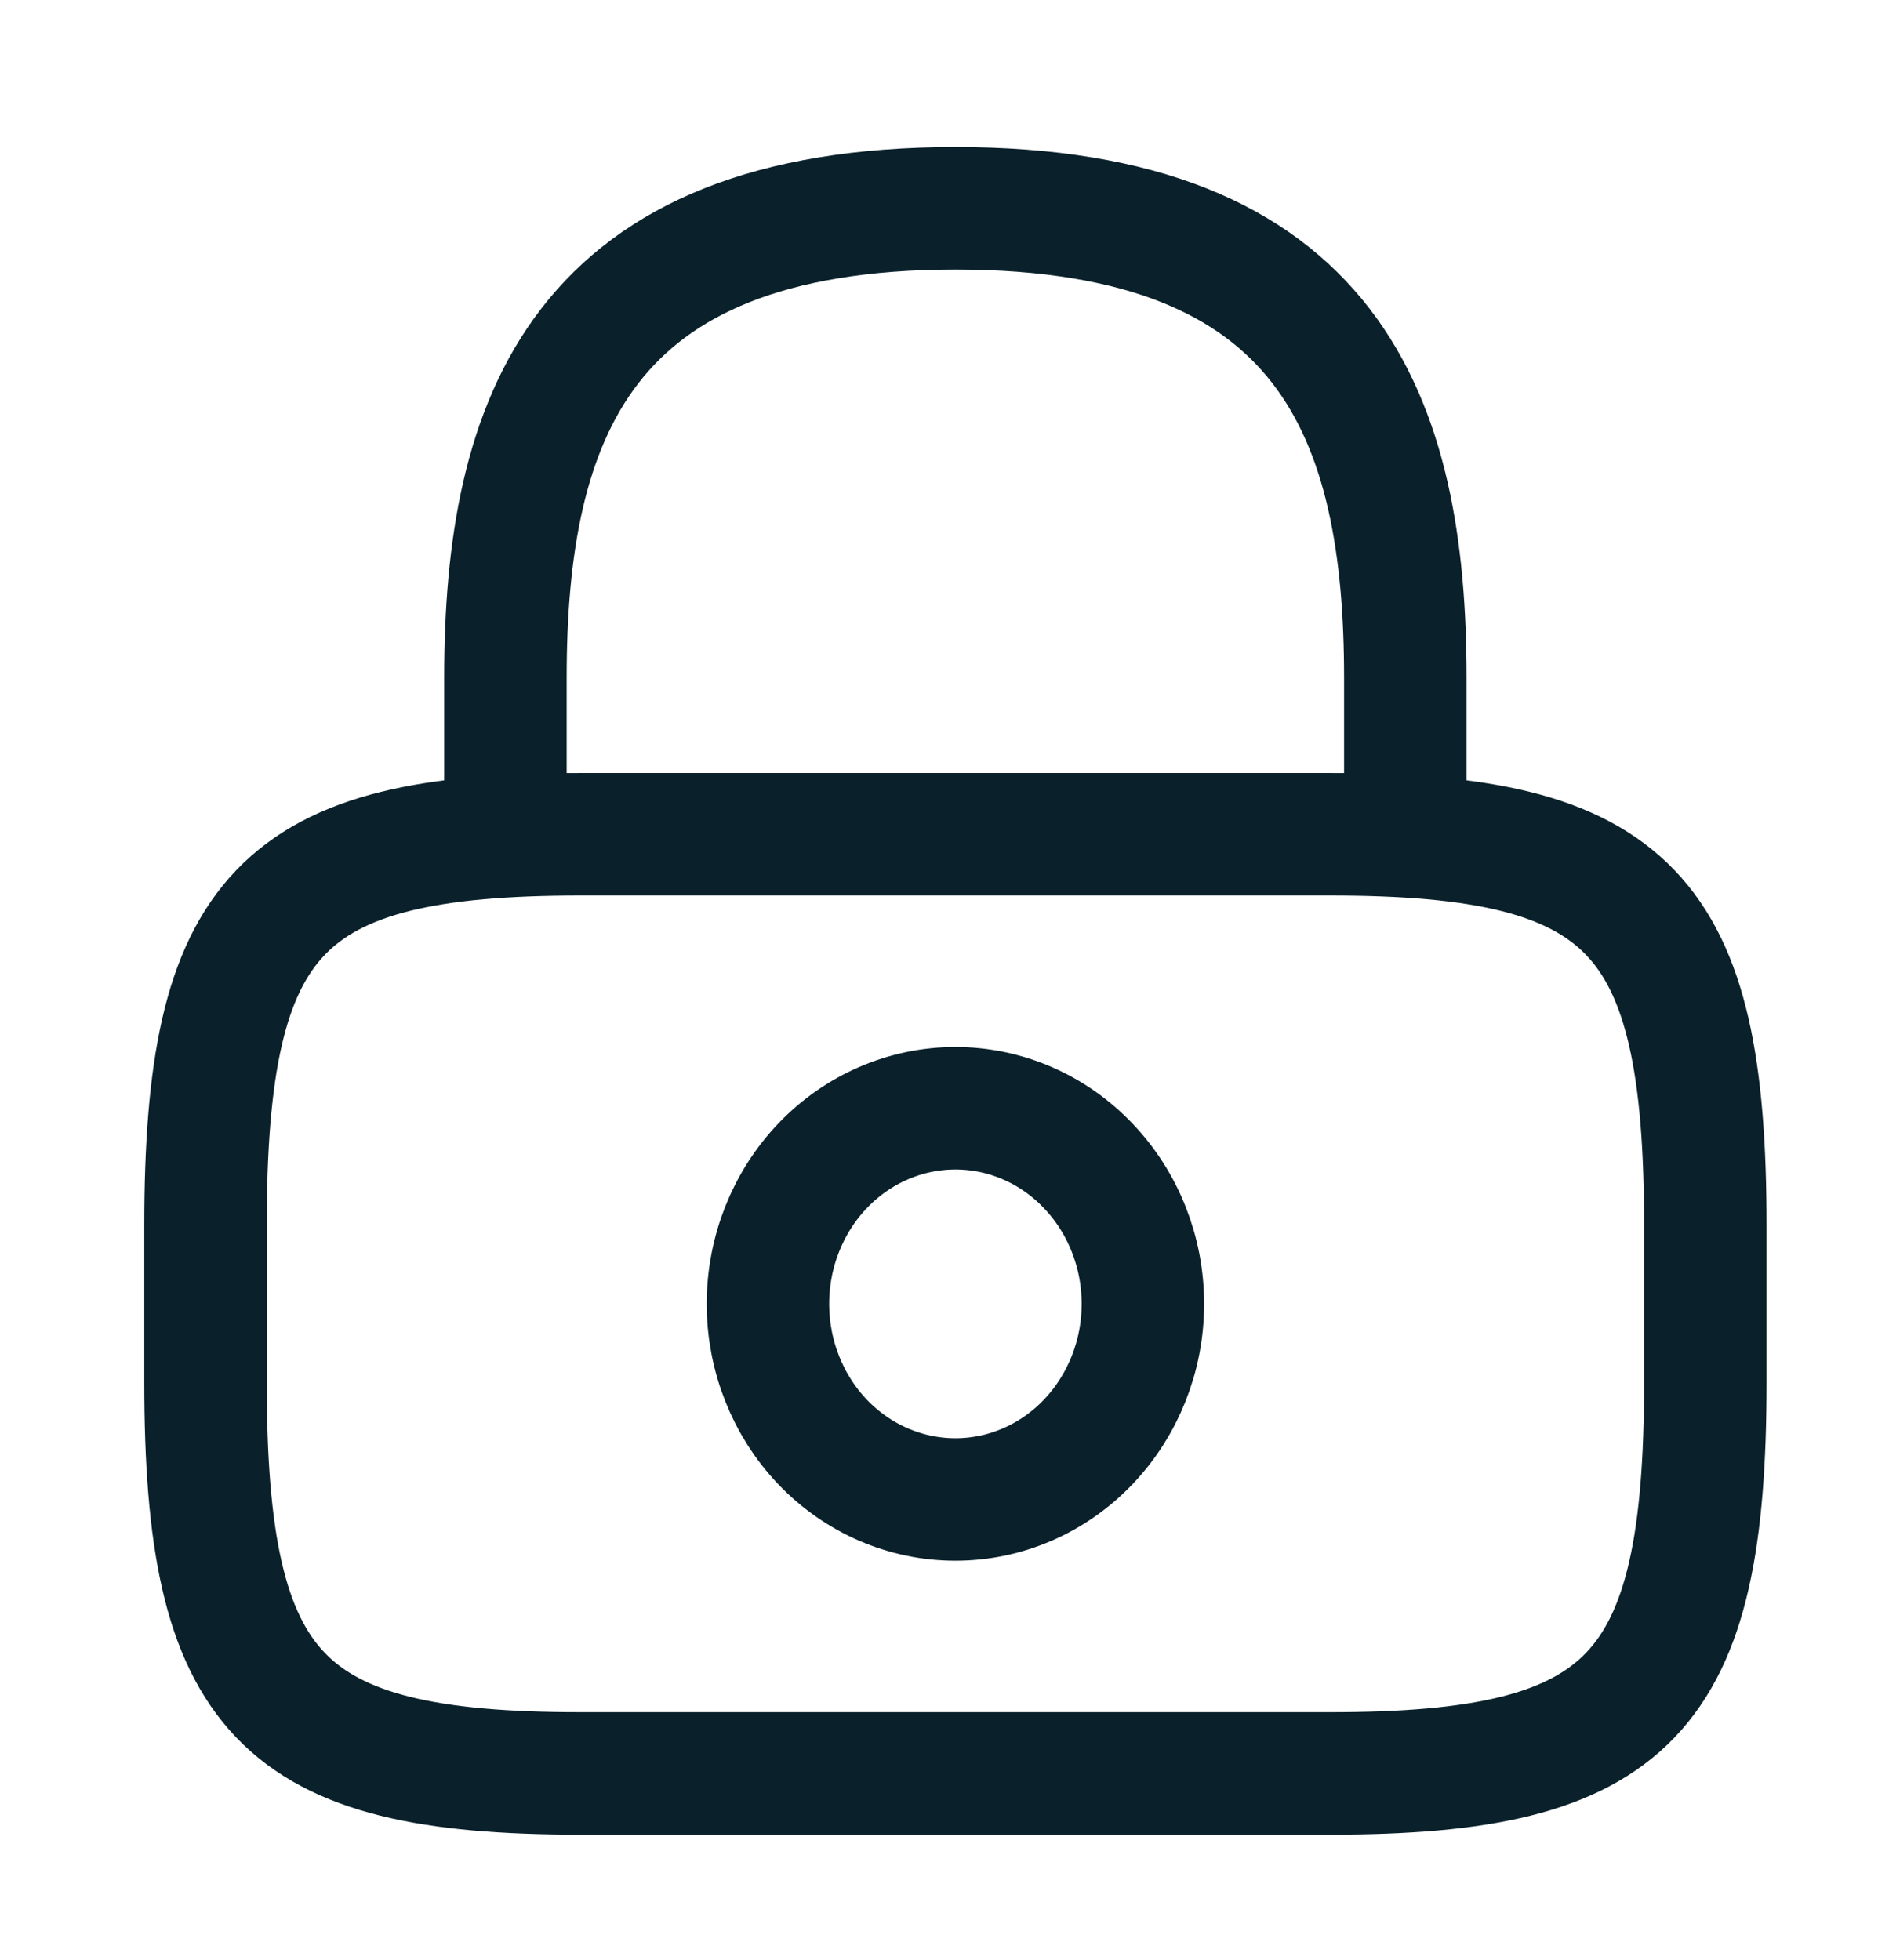 <svg width="23" height="24" viewBox="0 0 23 24" fill="none" xmlns="http://www.w3.org/2000/svg">
<path d="M6.19 10.218V8.301C6.19 5.129 7.109 2.551 11.701 2.551C16.293 2.551 17.211 5.129 17.211 8.301V10.218M11.701 18.363C12.31 18.363 12.894 18.111 13.324 17.662C13.755 17.212 13.997 16.603 13.997 15.968C13.997 15.332 13.755 14.723 13.324 14.274C12.894 13.824 12.31 13.572 11.701 13.572C11.092 13.572 10.508 13.824 10.077 14.274C9.647 14.723 9.405 15.332 9.405 15.968C9.405 16.603 9.647 17.212 10.077 17.662C10.508 18.111 11.092 18.363 11.701 18.363Z" stroke="#0A212B" stroke-width="1.5" stroke-linecap="round" stroke-linejoin="round"/>
<path d="M16.293 21.718H7.109C3.435 21.718 2.517 20.759 2.517 16.926V15.009C2.517 11.176 3.435 10.217 7.109 10.217H16.293C19.966 10.217 20.885 11.176 20.885 15.009V16.926C20.885 20.759 19.966 21.718 16.293 21.718Z" stroke="#0A212B" stroke-width="1.5" stroke-linecap="round" stroke-linejoin="round"/>
</svg>

